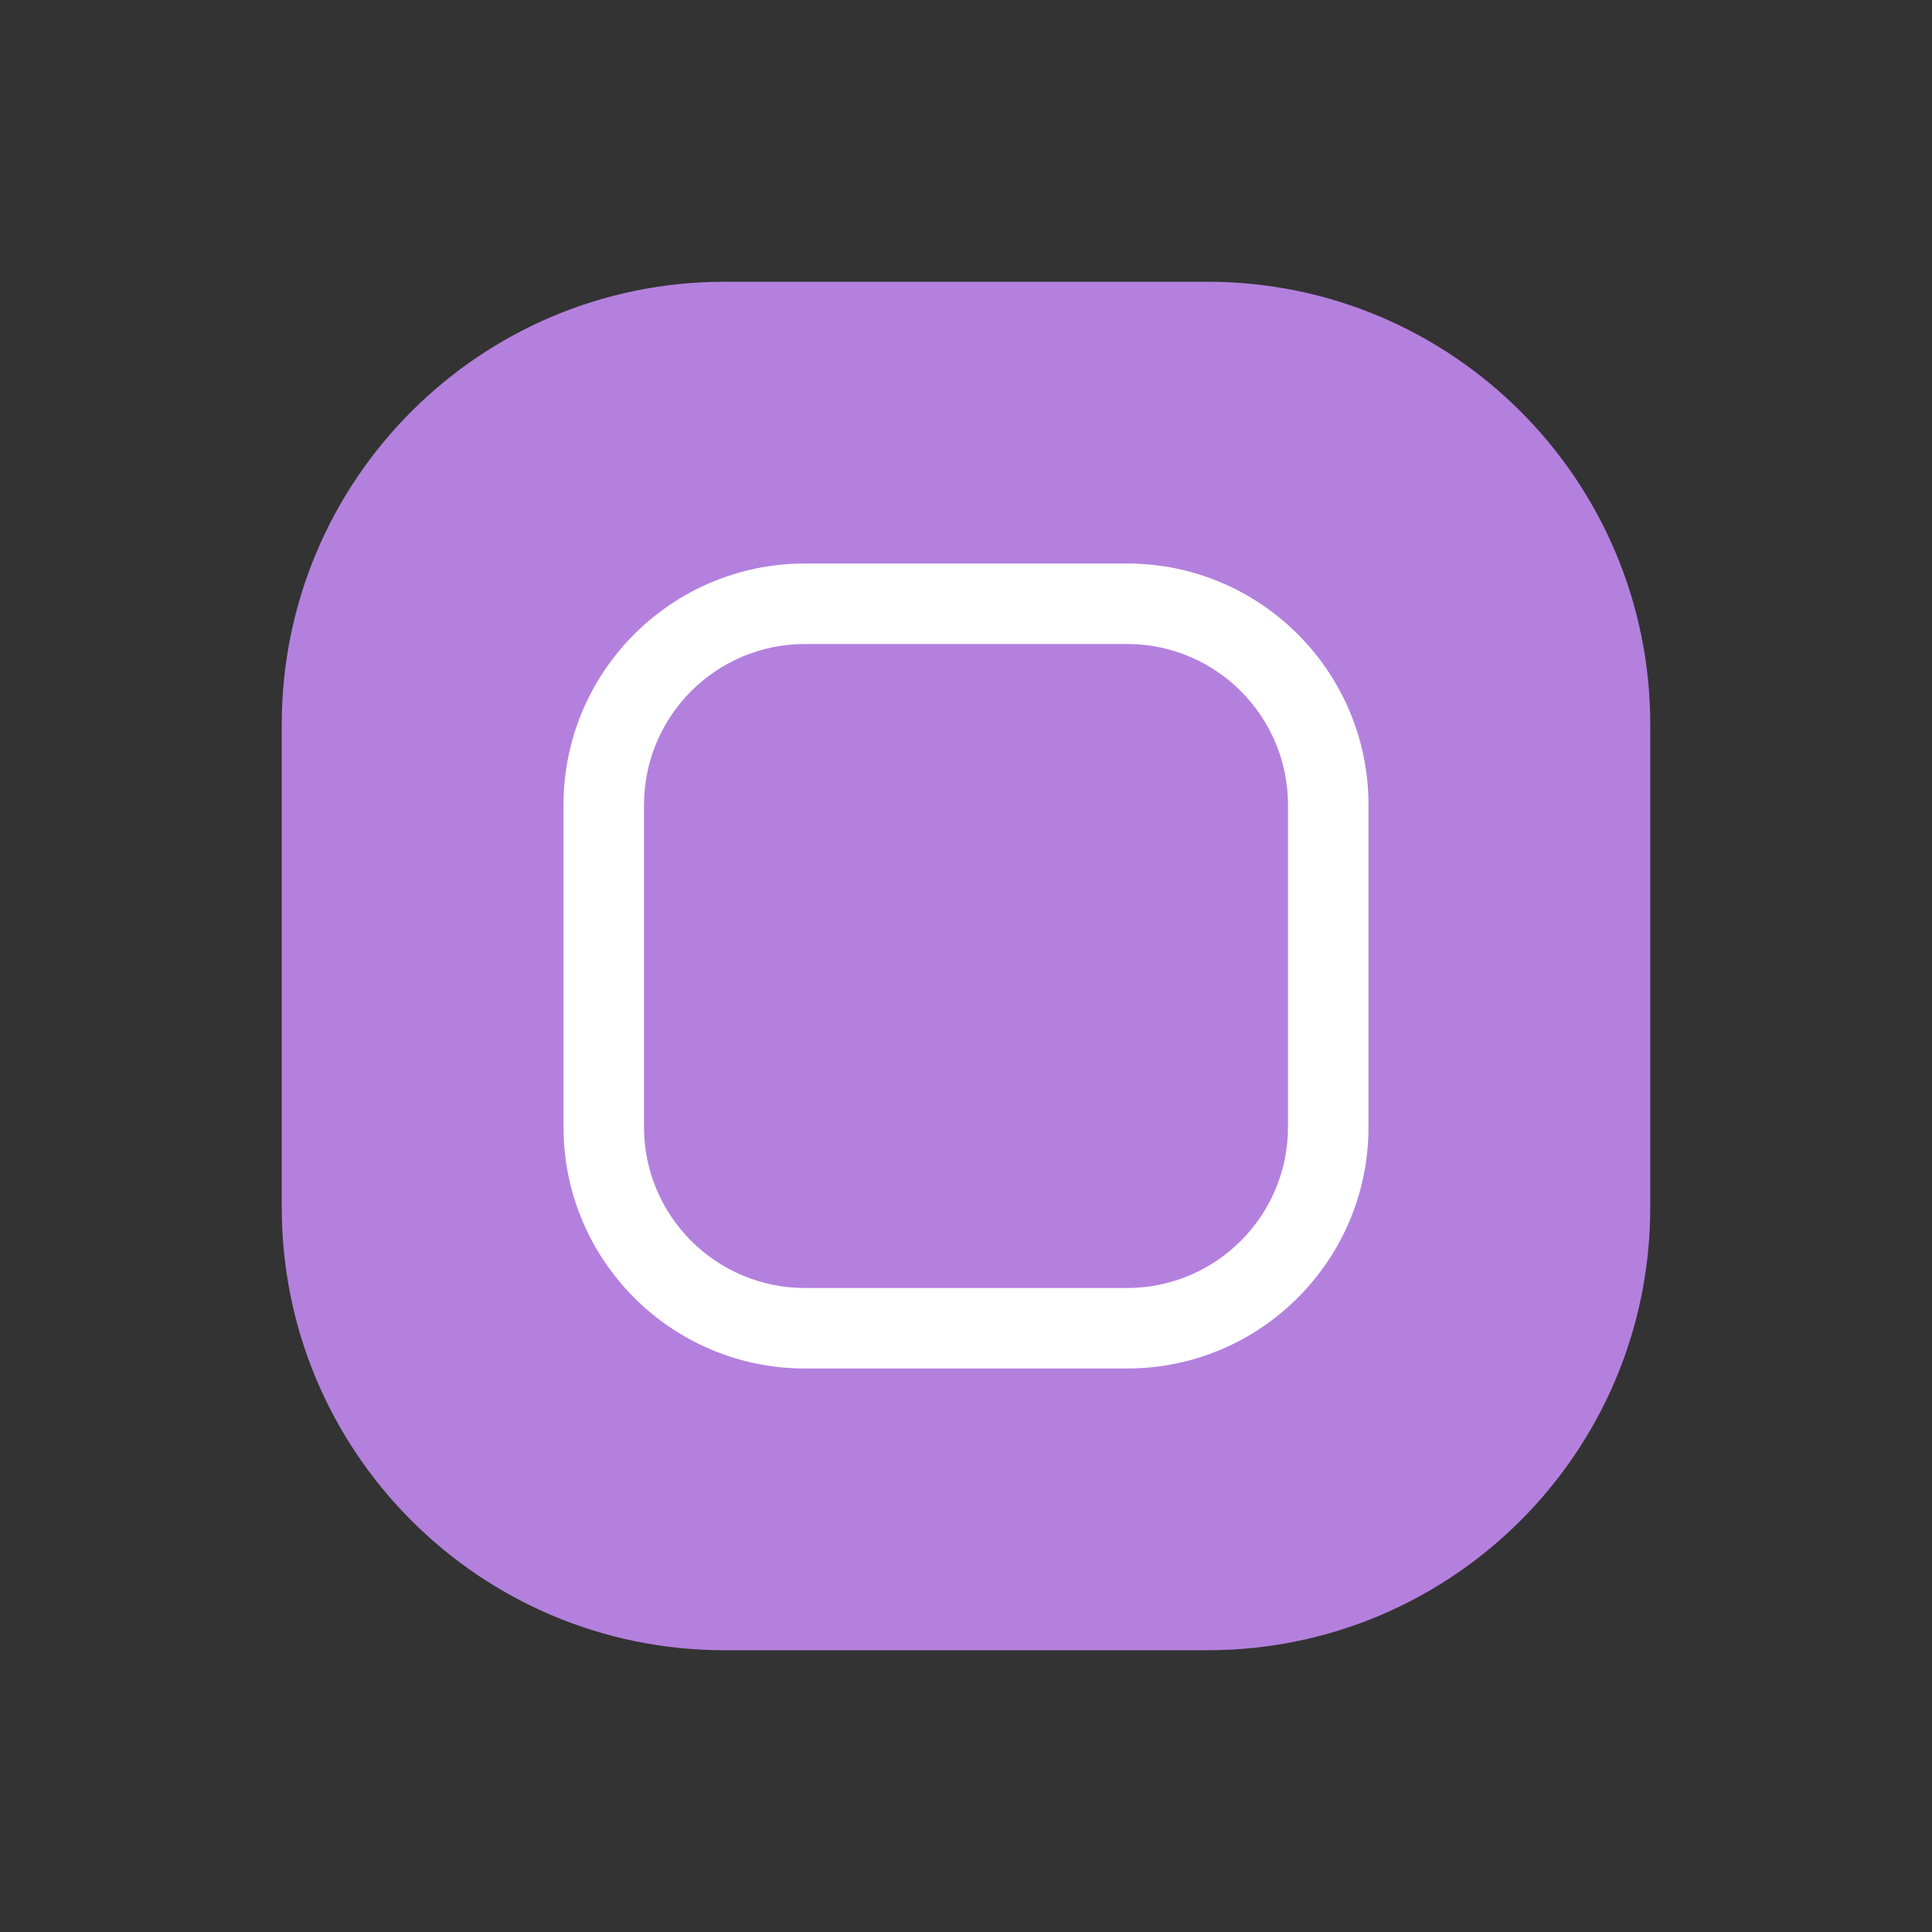 <svg width="48" height="48" viewBox="0 0 48 48" fill="none" xmlns="http://www.w3.org/2000/svg">
<rect x="0" y="0" width="48" height="48" fill="#333333" stroke="none"/>
<path d="M8 18C8 12.477 12.477 8 18 8H30C35.523 8 40 12.477 40 18V30C40 35.523 35.523 40 30 40H18C12.477 40 8 35.523 8 30V18Z" fill="#B480DE"/>
<path fill-rule="evenodd" clip-rule="evenodd" d="M7 18C7 11.925 11.925 7 18 7H30C36.075 7 41 11.925 41 18V30C41 36.075 36.075 41 30 41H18C11.925 41 7 36.075 7 30V18ZM18 9C13.029 9 9 13.029 9 18V30C9 34.971 13.029 39 18 39H30C34.971 39 39 34.971 39 30V18C39 13.029 34.971 9 30 9H18Z" fill="#B480DE"/>
<path d="M14 20C14 16.686 16.686 14 20 14H28C31.314 14 34 16.686 34 20V28C34 31.314 31.314 34 28 34H20C16.686 34 14 31.314 14 28V20Z" fill="#B480DE"/>
<path fill-rule="evenodd" clip-rule="evenodd" d="M28 16H20C17.791 16 16 17.791 16 20V28C16 30.209 17.791 32 20 32H28C30.209 32 32 30.209 32 28V20C32 17.791 30.209 16 28 16ZM20 14C16.686 14 14 16.686 14 20V28C14 31.314 16.686 34 20 34H28C31.314 34 34 31.314 34 28V20C34 16.686 31.314 14 28 14H20Z" fill="white"/>
</svg>

